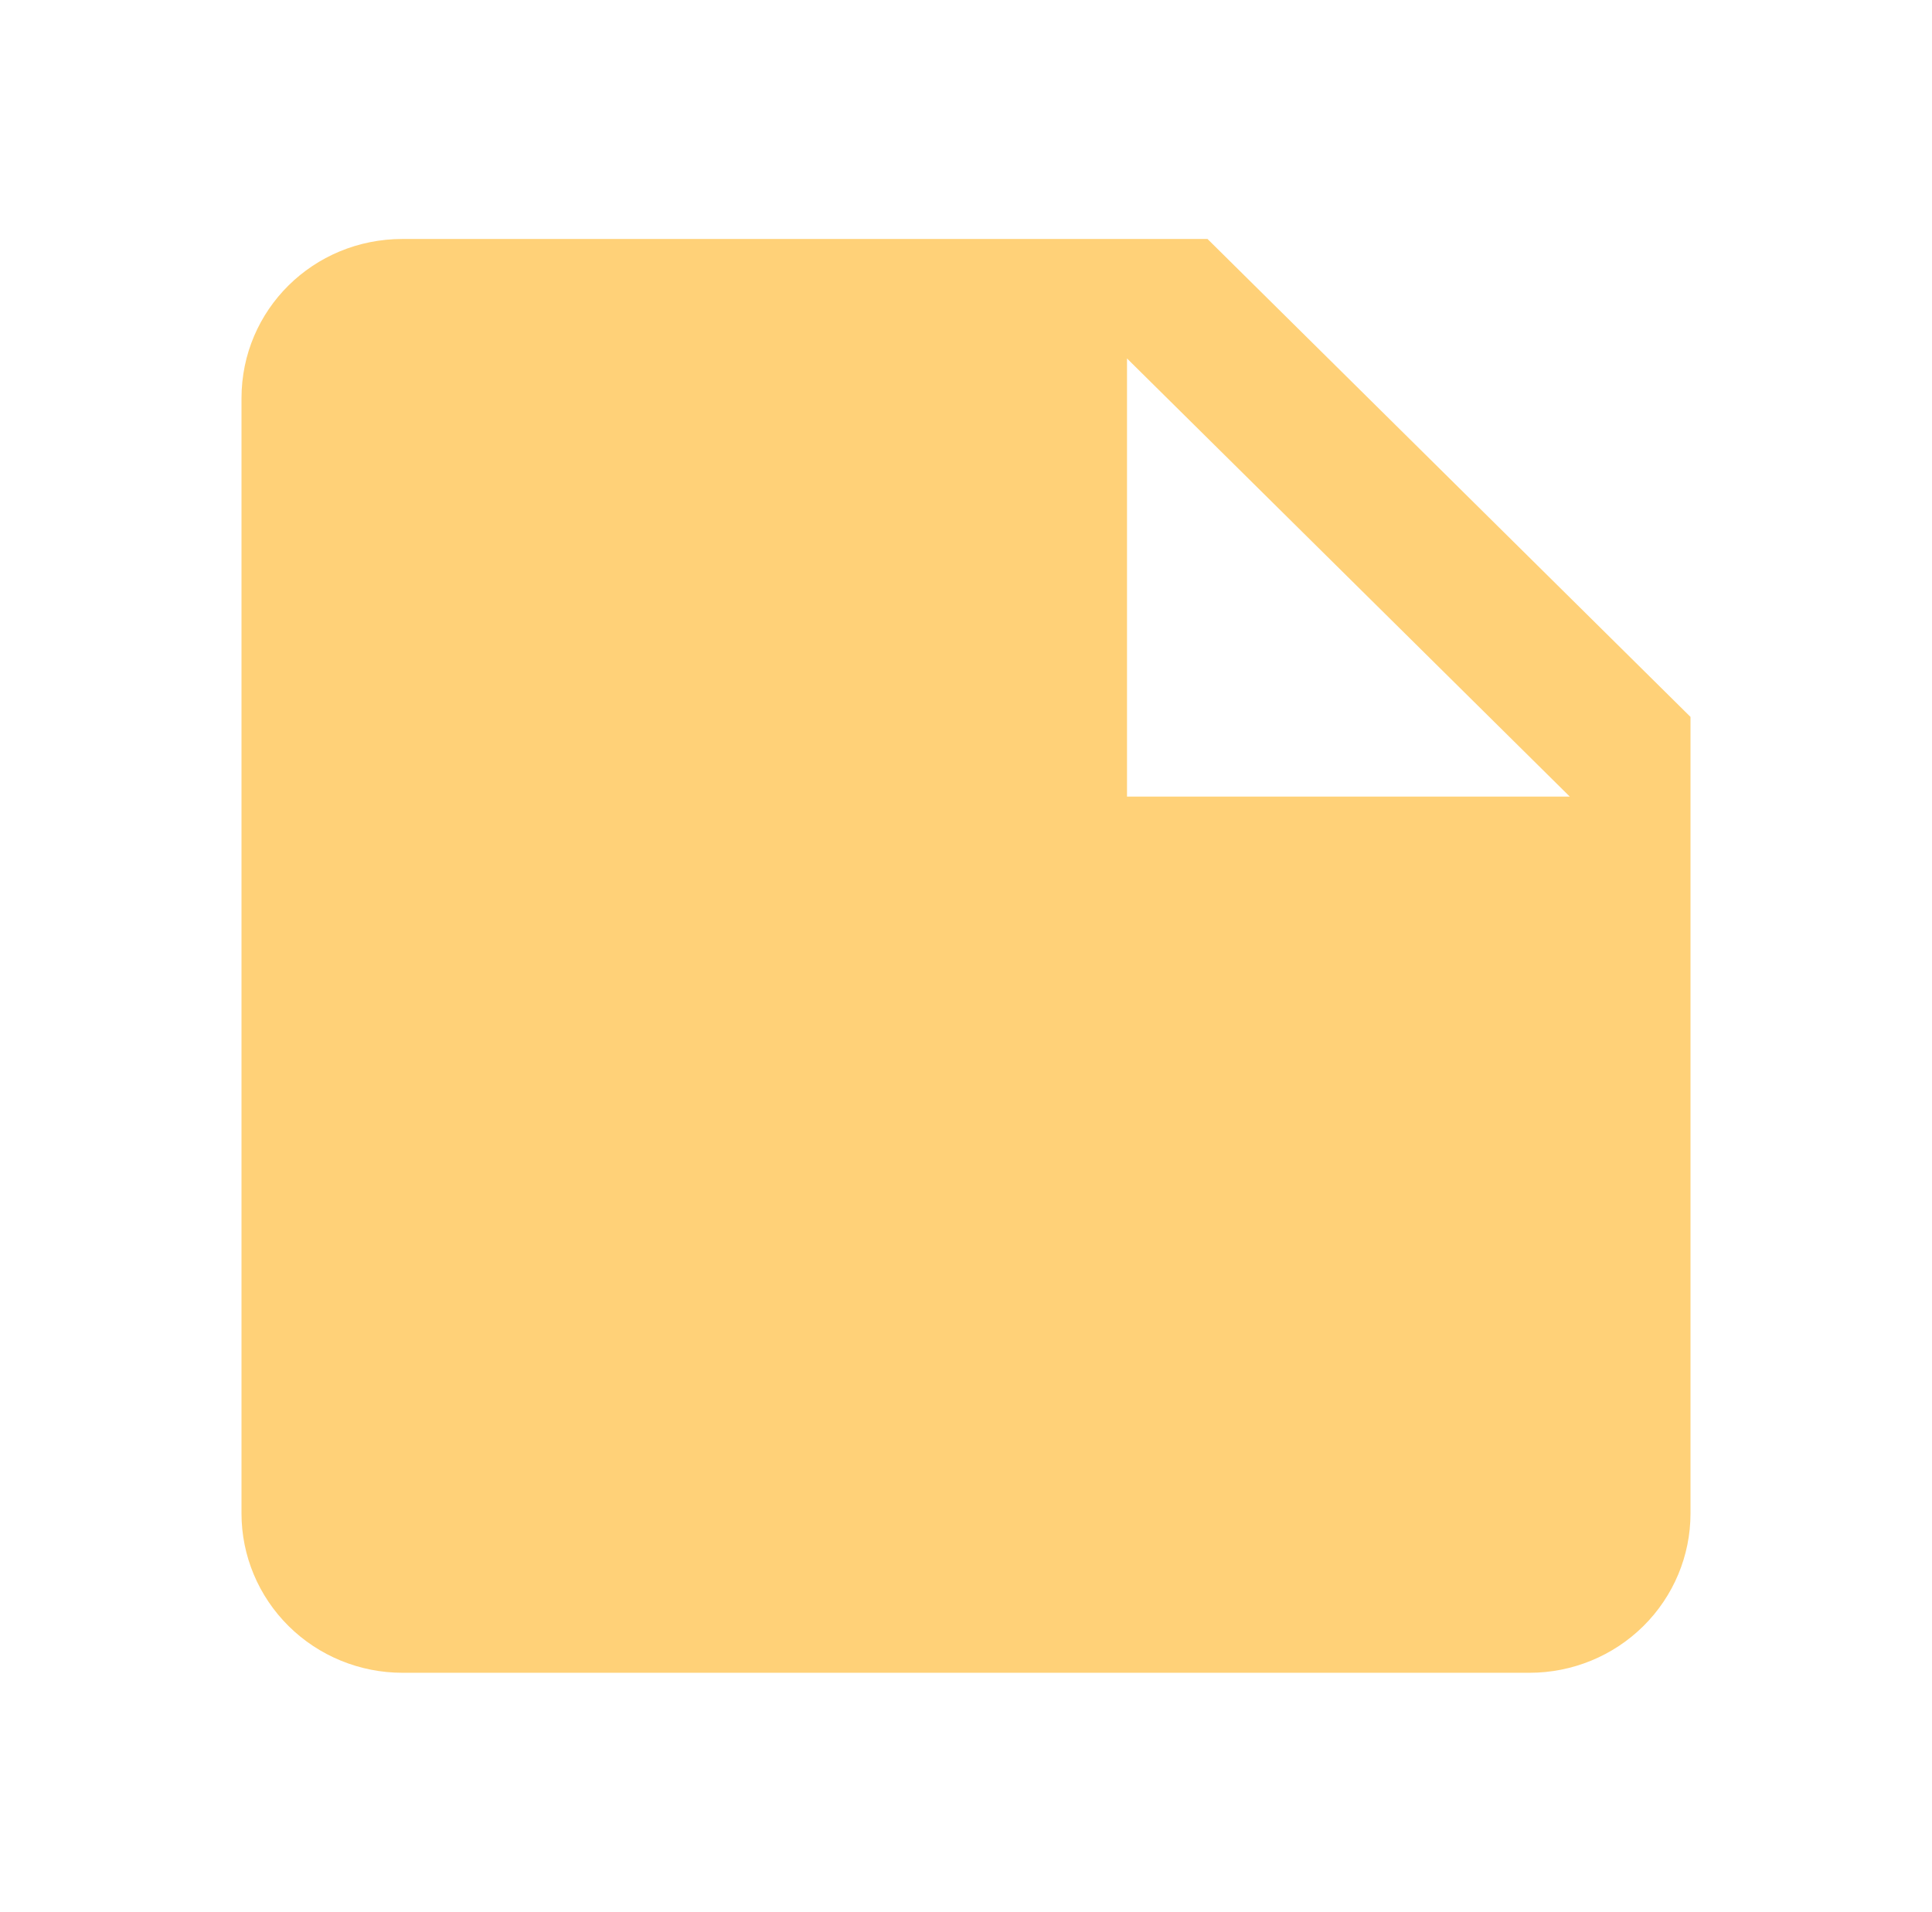 <svg width="95" height="94" viewBox="0 0 95 94" fill="none" xmlns="http://www.w3.org/2000/svg">
<path d="M55.417 39.167V17.625L77.188 39.167M19.792 11.75C15.398 11.75 11.875 15.236 11.875 19.583V74.417C11.875 76.494 12.709 78.487 14.194 79.956C15.678 81.425 17.692 82.25 19.792 82.25H75.208C77.308 82.25 79.322 81.425 80.806 79.956C82.291 78.487 83.125 76.494 83.125 74.417V35.25L59.375 11.75H19.792Z" fill="#FFD178"/>
</svg>
